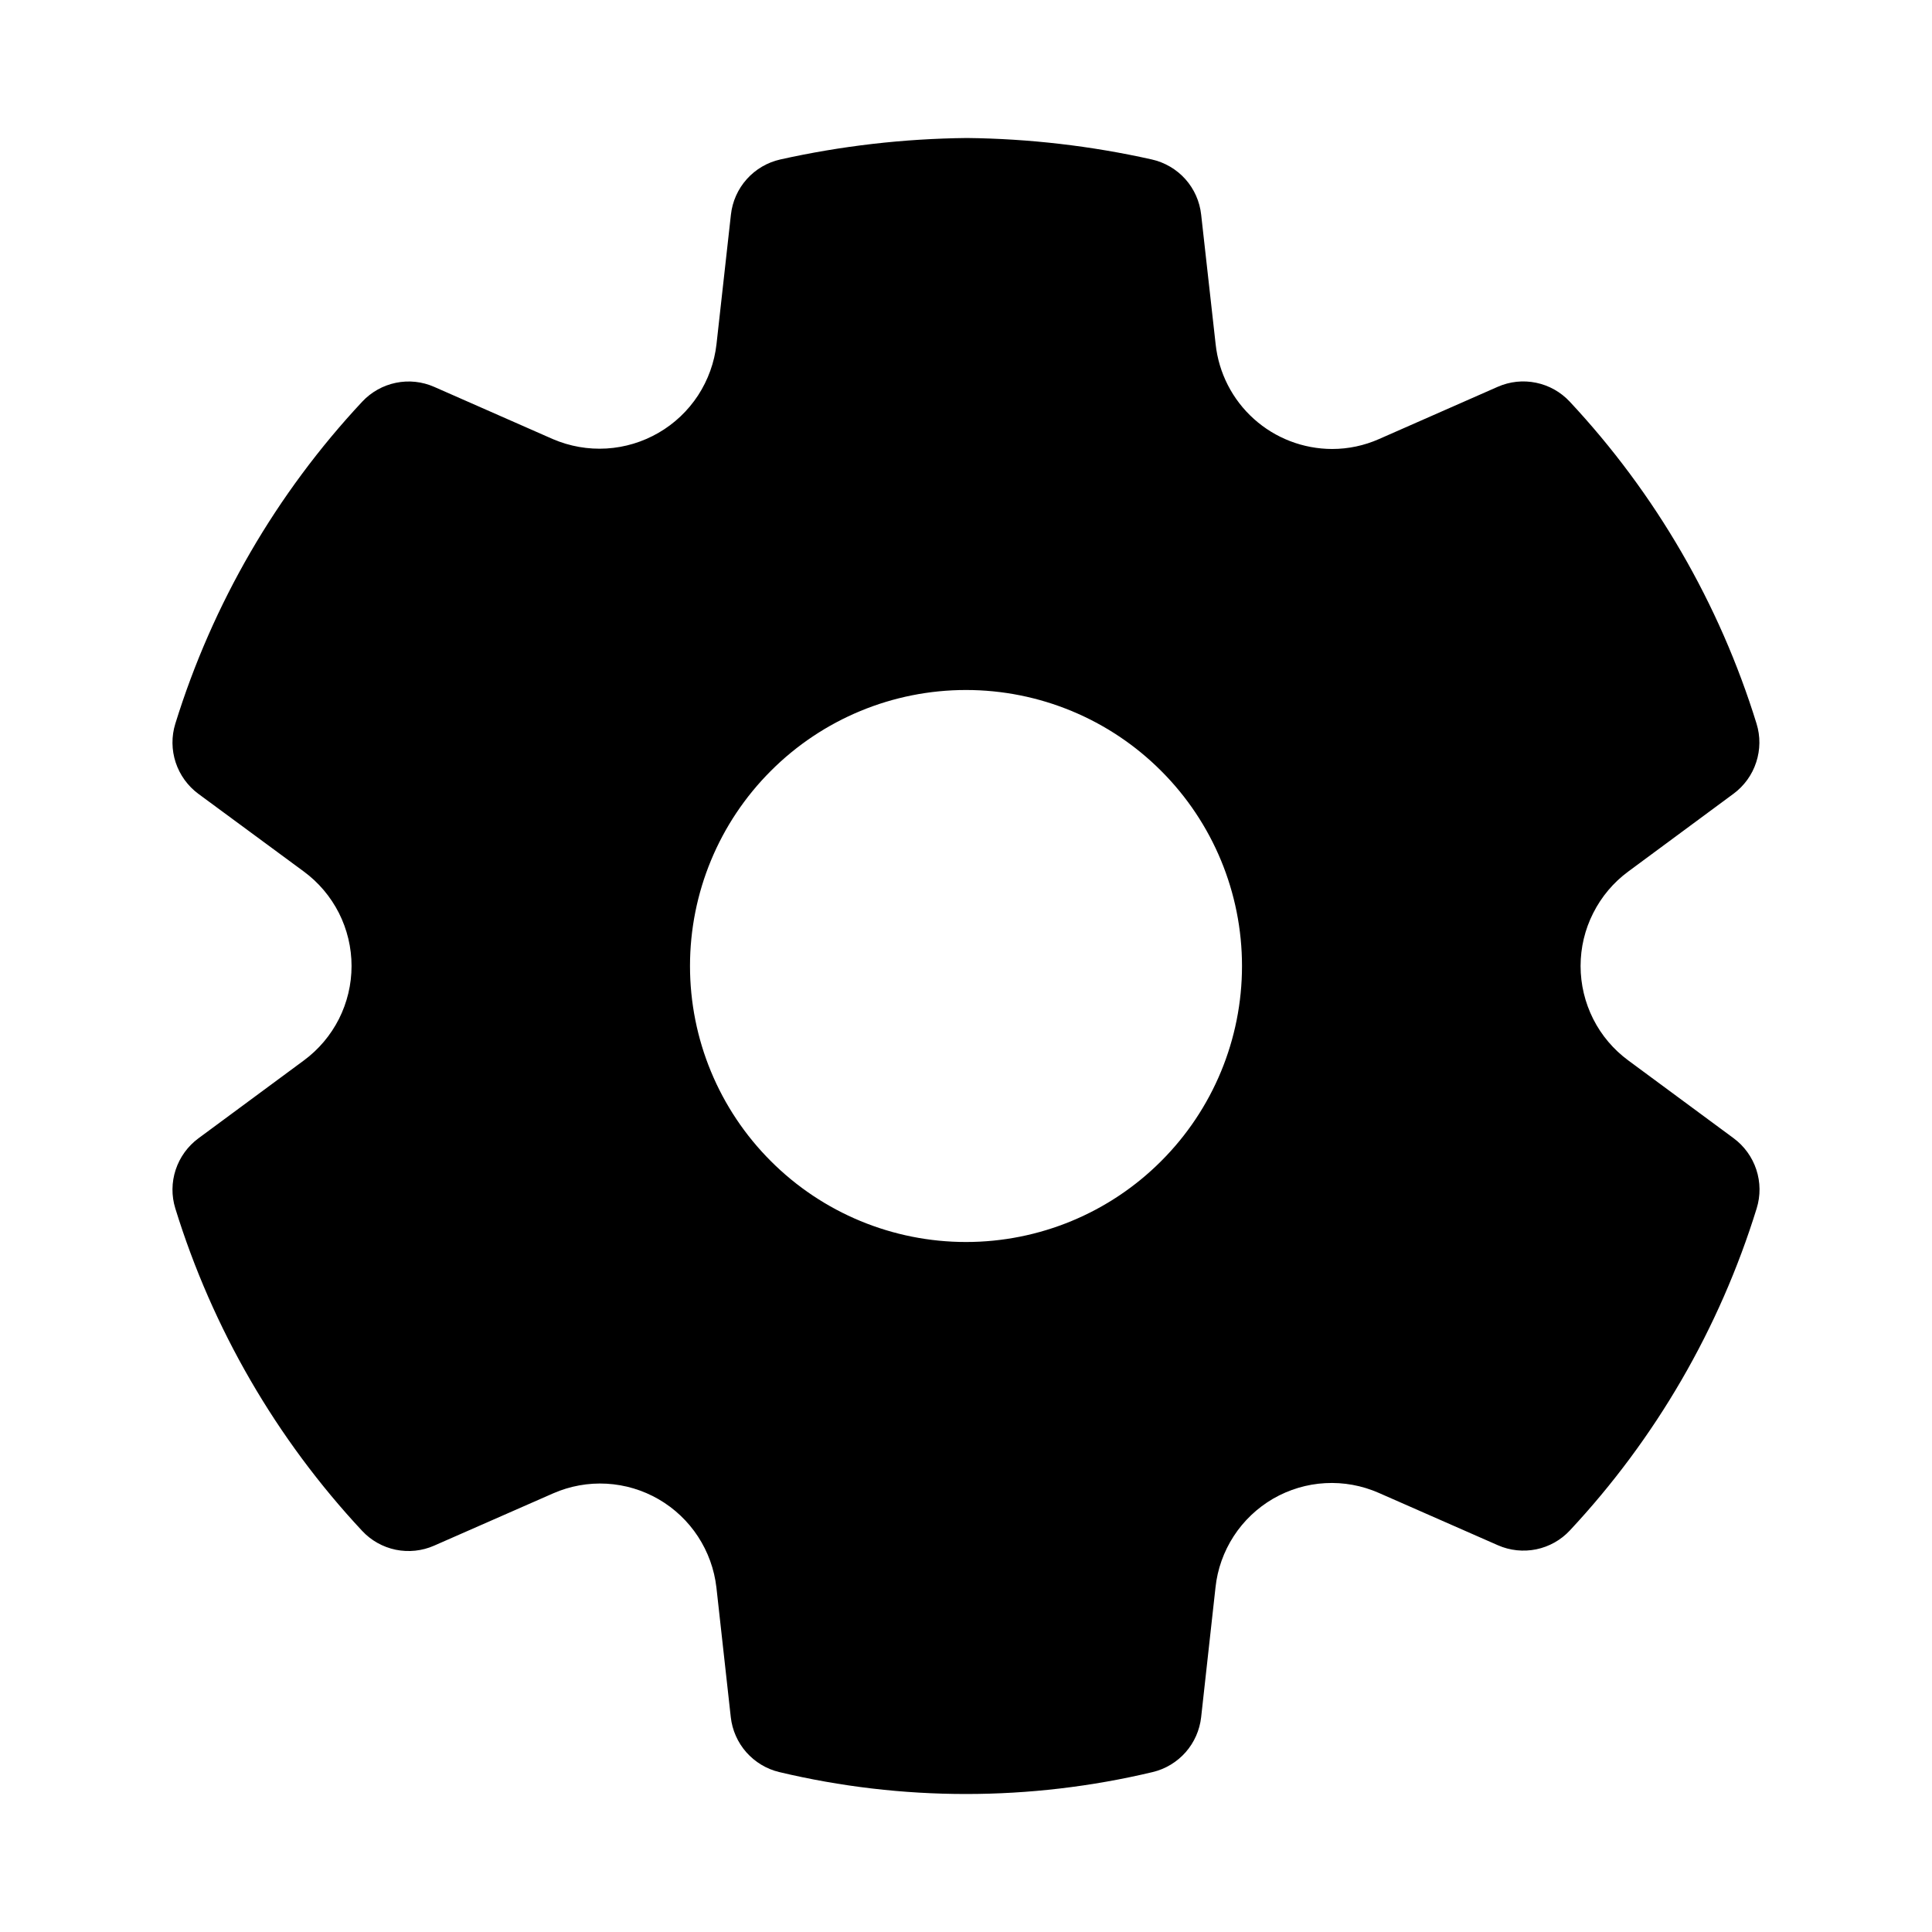 <svg width="28" height="28" viewBox="0 0 28 28" fill="none" xmlns="http://www.w3.org/2000/svg">
  <path d="M16.693 2.311C15.813 2.114 14.915 2.01 14.013 2C13.089 2.01 12.19 2.115 11.309 2.311C11.121 2.353 10.951 2.453 10.823 2.596C10.694 2.74 10.614 2.92 10.593 3.111L10.384 4.988C10.354 5.253 10.262 5.507 10.117 5.73C9.971 5.953 9.775 6.139 9.545 6.272C9.314 6.406 9.056 6.484 8.79 6.5C8.524 6.516 8.258 6.469 8.013 6.364L6.293 5.607C6.118 5.53 5.924 5.509 5.737 5.548C5.551 5.586 5.38 5.682 5.25 5.821C4.006 7.152 3.08 8.748 2.541 10.488C2.484 10.671 2.486 10.868 2.546 11.05C2.606 11.232 2.721 11.391 2.875 11.505L4.402 12.63C4.617 12.788 4.791 12.994 4.912 13.232C5.032 13.47 5.095 13.733 5.095 14C5.095 14.267 5.032 14.53 4.912 14.768C4.791 15.006 4.617 15.212 4.402 15.37L2.875 16.498C2.721 16.612 2.606 16.771 2.546 16.953C2.486 17.135 2.484 17.331 2.541 17.514C3.079 19.256 4.004 20.853 5.248 22.186C5.378 22.326 5.548 22.421 5.735 22.46C5.922 22.498 6.116 22.478 6.291 22.401L8.019 21.642C8.262 21.536 8.527 21.488 8.792 21.503C9.057 21.518 9.315 21.595 9.545 21.728C10.011 21.998 10.322 22.473 10.383 23.009L10.591 24.886C10.612 25.075 10.691 25.253 10.816 25.395C10.942 25.537 11.108 25.638 11.293 25.682C13.072 26.106 14.927 26.106 16.706 25.682C16.891 25.638 17.057 25.537 17.183 25.395C17.308 25.253 17.387 25.075 17.408 24.886L17.616 23.006C17.644 22.741 17.735 22.487 17.88 22.263C18.025 22.04 18.221 21.854 18.451 21.72C18.682 21.587 18.941 21.509 19.206 21.495C19.473 21.48 19.738 21.529 19.982 21.636L21.709 22.395C21.884 22.472 22.078 22.492 22.265 22.454C22.452 22.415 22.622 22.32 22.752 22.18C23.995 20.849 24.921 19.253 25.459 17.513C25.516 17.33 25.514 17.133 25.454 16.951C25.394 16.769 25.279 16.61 25.125 16.496L23.6 15.37C23.385 15.212 23.21 15.006 23.09 14.768C22.97 14.53 22.907 14.267 22.907 14C22.907 13.734 22.969 13.471 23.09 13.233C23.21 12.995 23.384 12.788 23.599 12.63L25.124 11.503C25.278 11.389 25.393 11.23 25.452 11.048C25.512 10.866 25.514 10.67 25.457 10.487C24.919 8.747 23.993 7.151 22.749 5.82C22.619 5.681 22.448 5.585 22.262 5.547C22.075 5.508 21.881 5.529 21.706 5.606L19.986 6.363C19.772 6.458 19.54 6.507 19.306 6.507C18.887 6.506 18.483 6.351 18.172 6.071C17.86 5.791 17.663 5.405 17.618 4.989L17.408 3.11C17.387 2.919 17.307 2.739 17.179 2.596C17.051 2.453 16.88 2.353 16.693 2.311ZM14 18C12.939 18 11.922 17.579 11.172 16.828C10.421 16.078 10 15.061 10 14C10 12.939 10.421 11.922 11.172 11.172C11.922 10.421 12.939 10 14 10C15.061 10 16.078 10.421 16.828 11.172C17.579 11.922 18 12.939 18 14C18 15.061 17.579 16.078 16.828 16.828C16.078 17.579 15.061 18 14 18Z" fill="black"/>
</svg>
